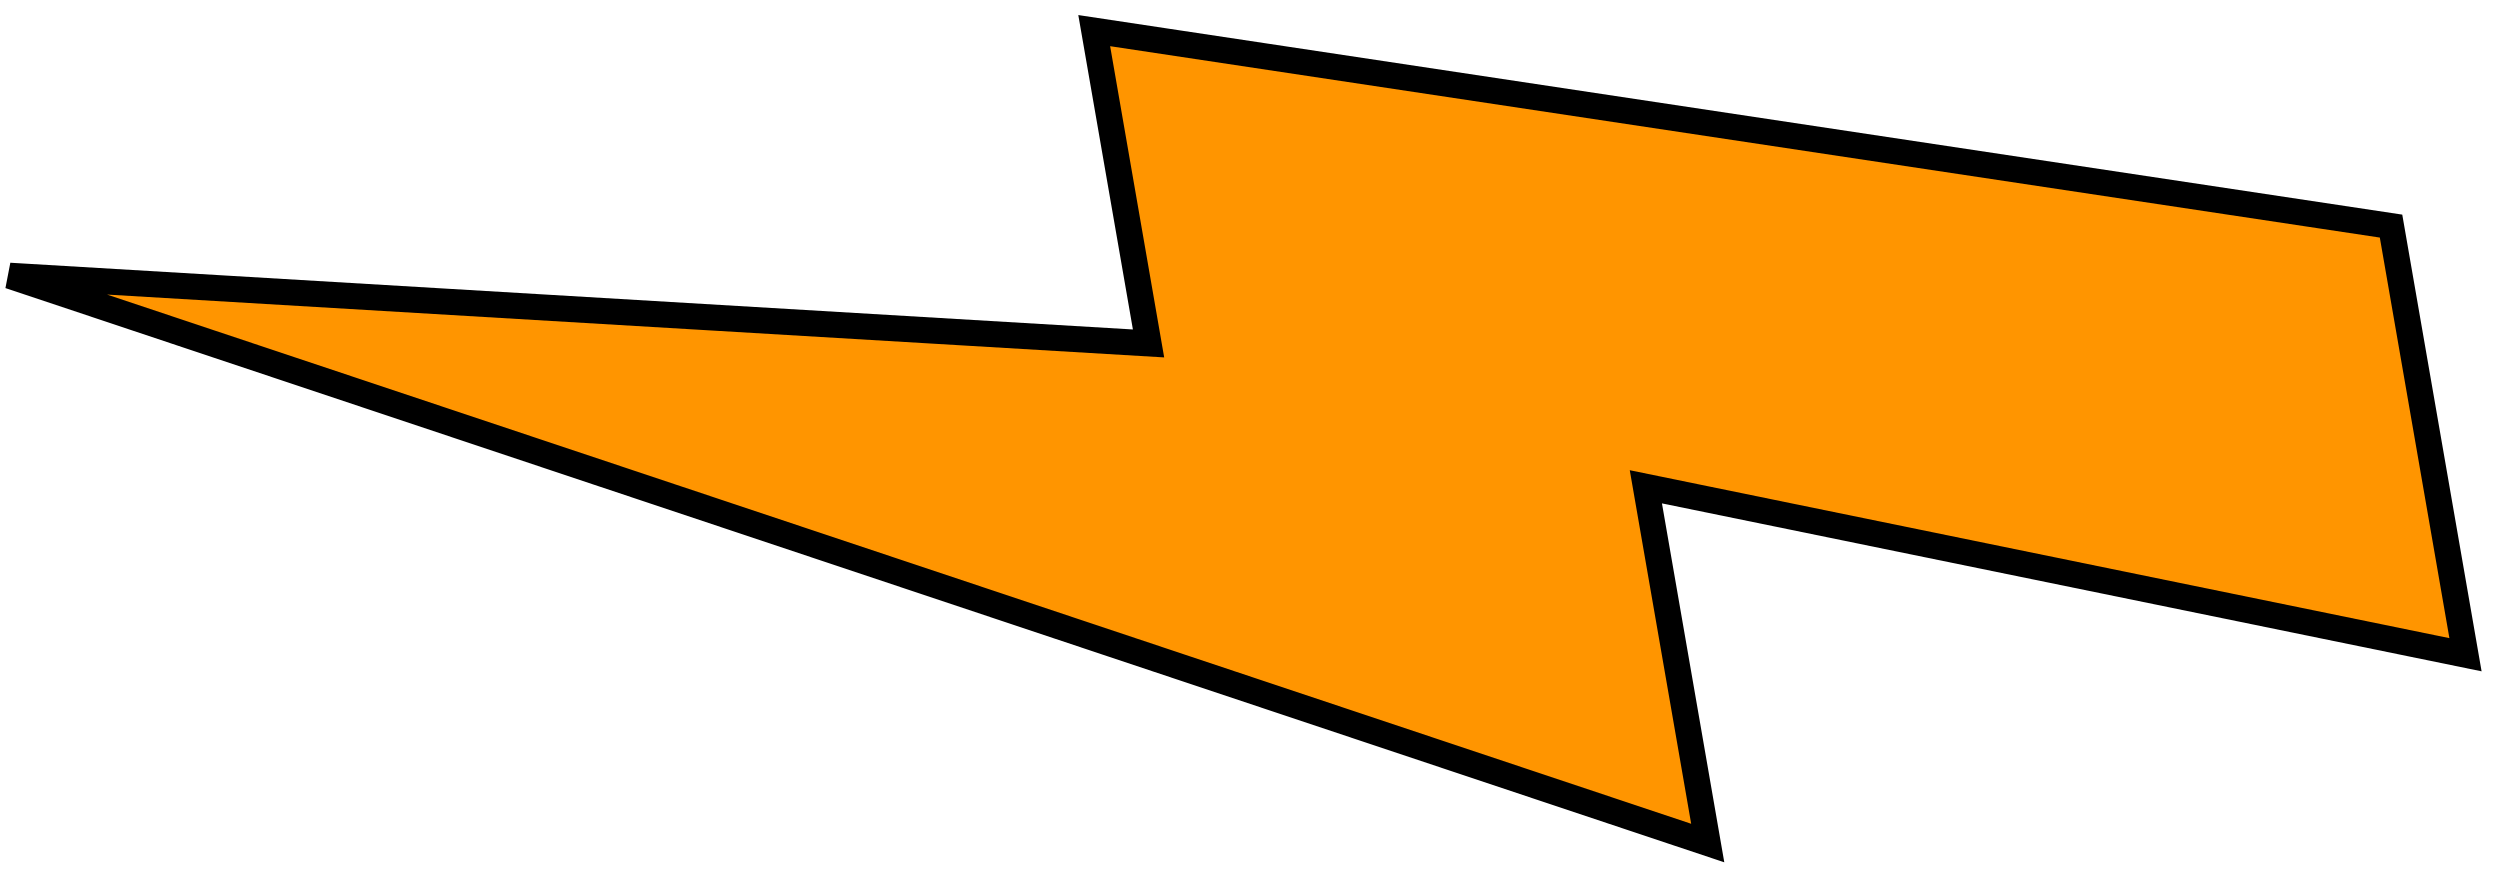 <svg width="96" height="34" viewBox="0 0 96 34" fill="none" xmlns="http://www.w3.org/2000/svg">
<path d="M94.675 25.142L91.816 8.682L42.018 1.176L44.104 13.188L0.367 10.588L65.577 32.373L63.201 18.693L94.675 25.142Z" fill="#FF9500" stroke="black"/>
</svg>
